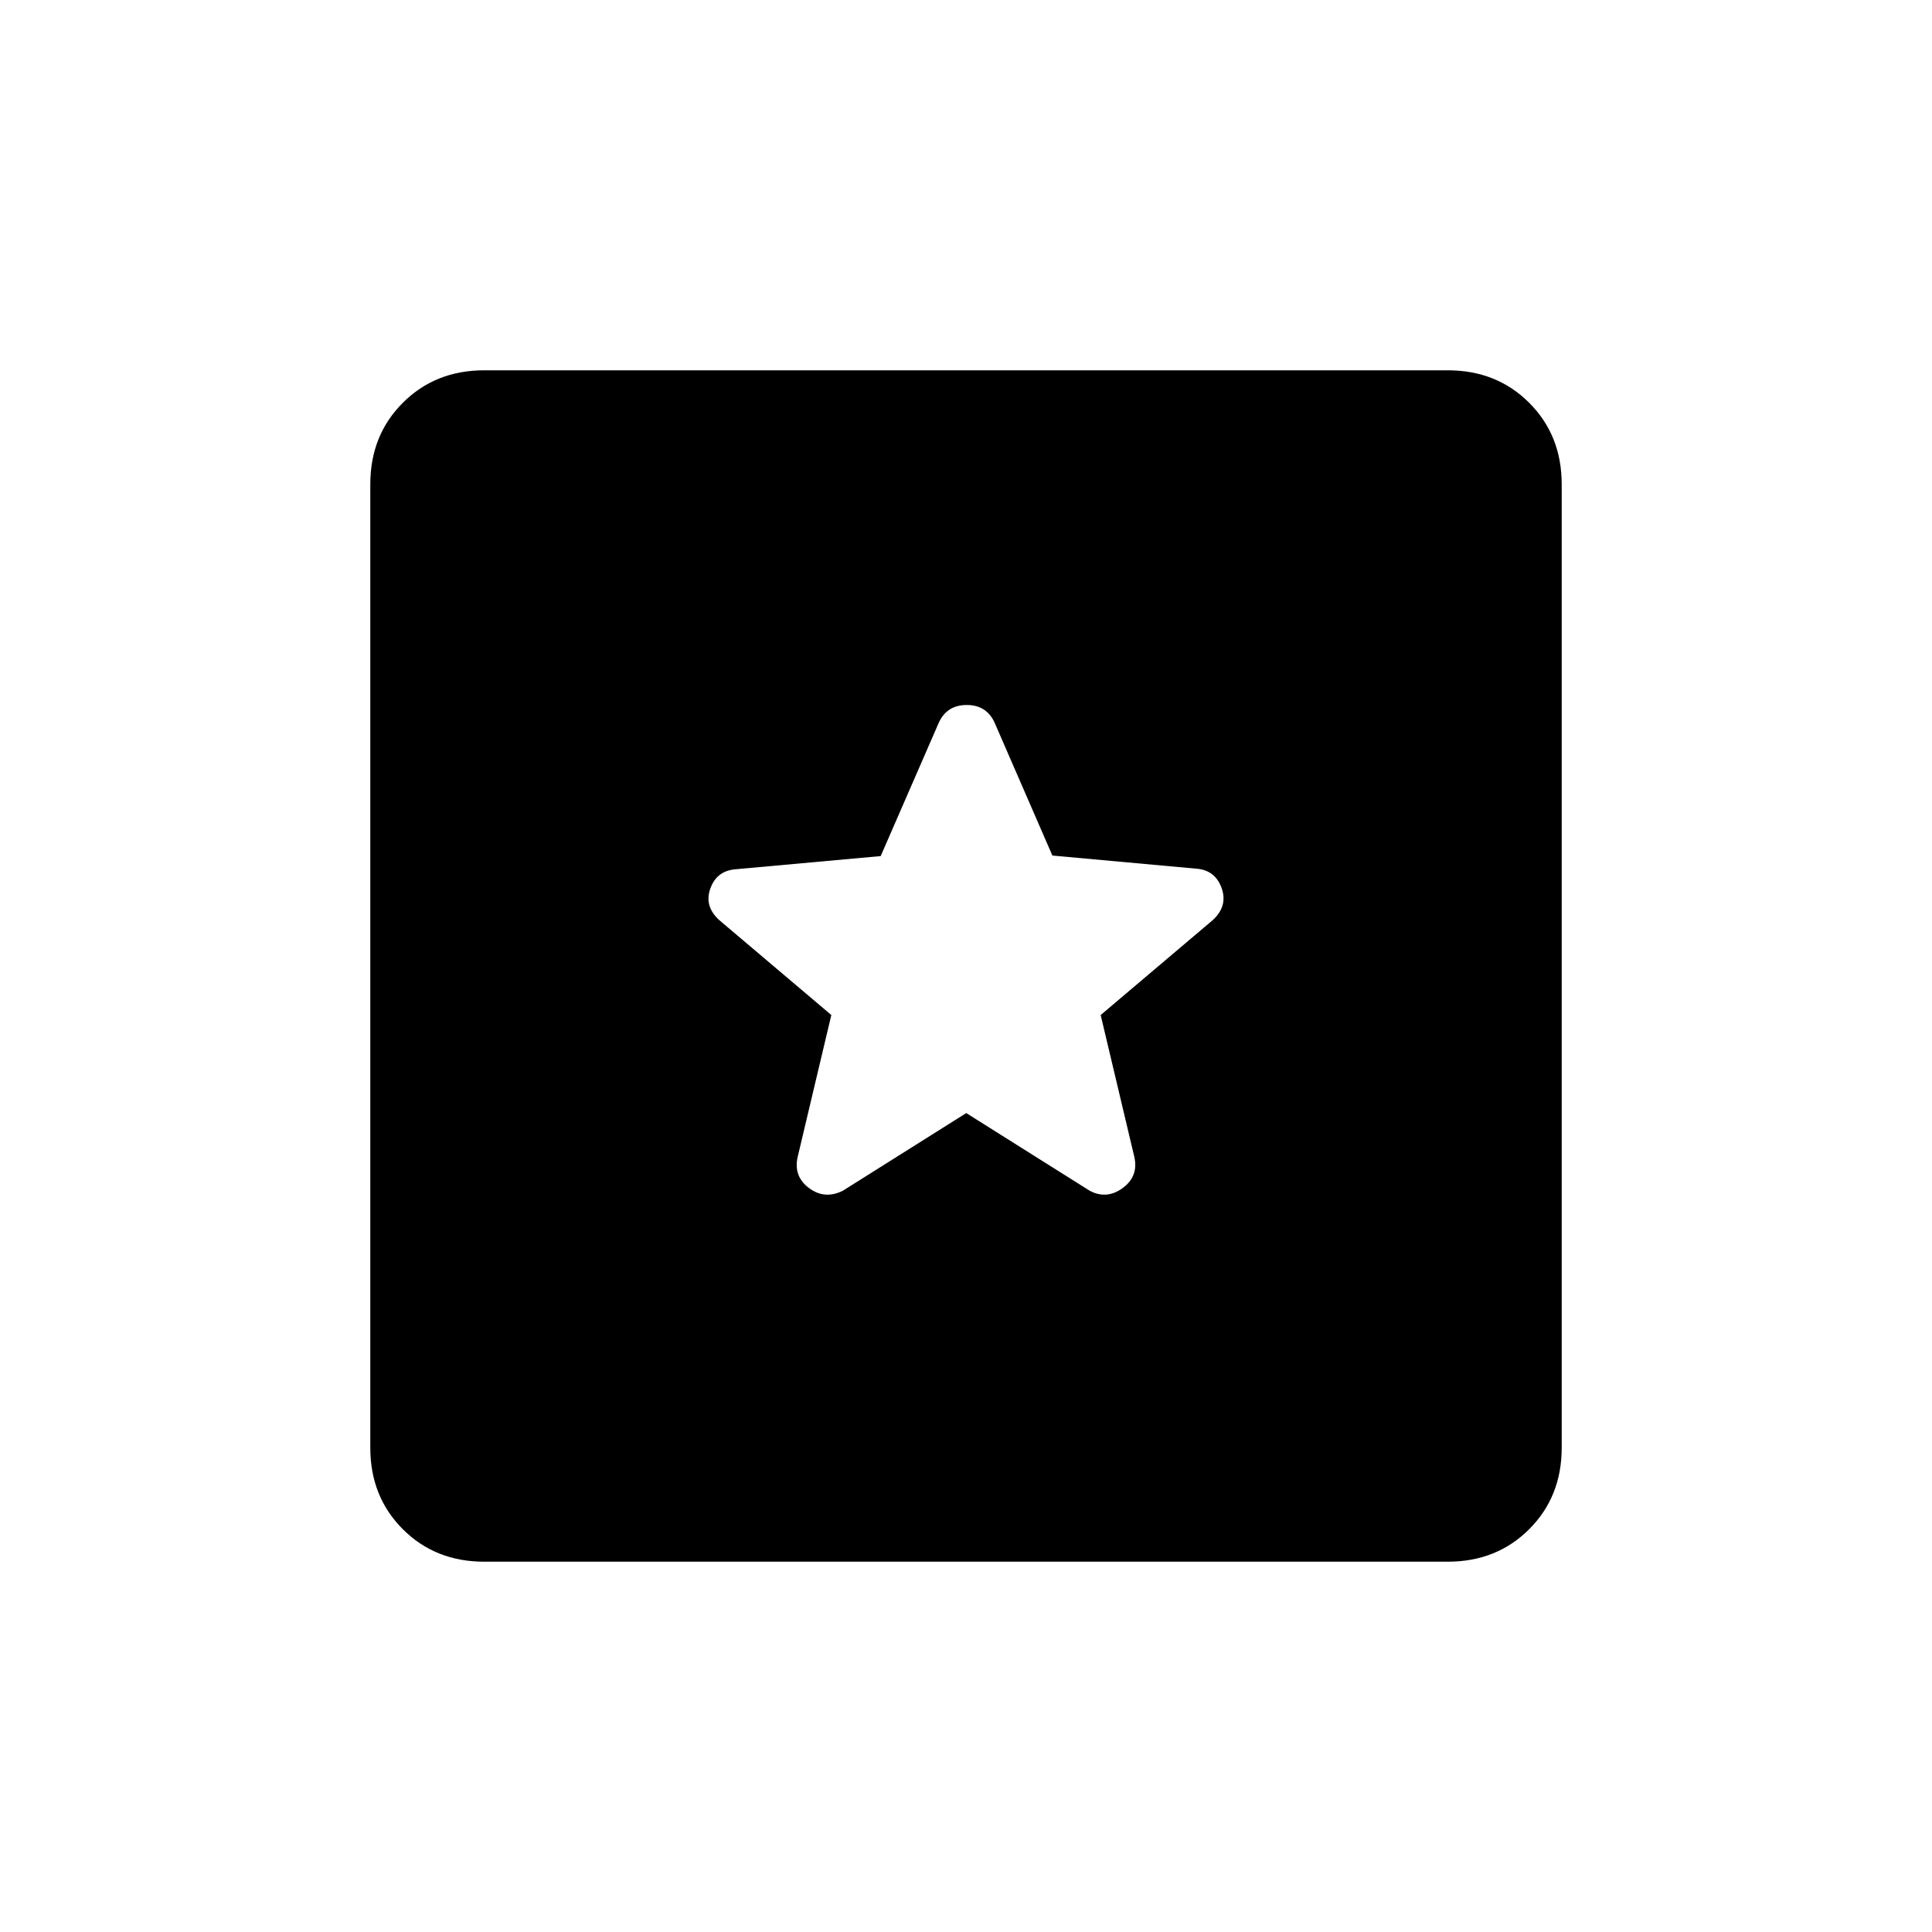 <svg xmlns="http://www.w3.org/2000/svg" height="20" viewBox="0 -960 960 960" width="20"><path d="M240.62-184q-24.32 0-40.47-16.15T184-240.62v-478.76q0-24.32 16.15-40.47T240.62-776h478.76q24.32 0 40.47 16.15T776-719.38v478.76q0 24.32-16.15 40.47T719.38-184H240.62Zm239.51-222.92 61.37 38.61q8.42 4.46 16.38-1.38 7.97-5.85 5.74-15.54l-16.7-70.41 55.63-47.11q7.6-6.94 4.53-15.79-3.07-8.84-12.08-9.77l-72.08-6.57-28.57-65.71q-3.97-9.1-13.99-9.1t-14.01 9.1l-28.74 65.97-72.52 6.59q-9.1.92-12.17 9.66-3.07 8.75 4.53 15.62l55.63 47.11-16.7 70.41q-2.23 9.69 5.57 15.54 7.79 5.84 16.82 1.38l61.36-38.61Z"/></svg>